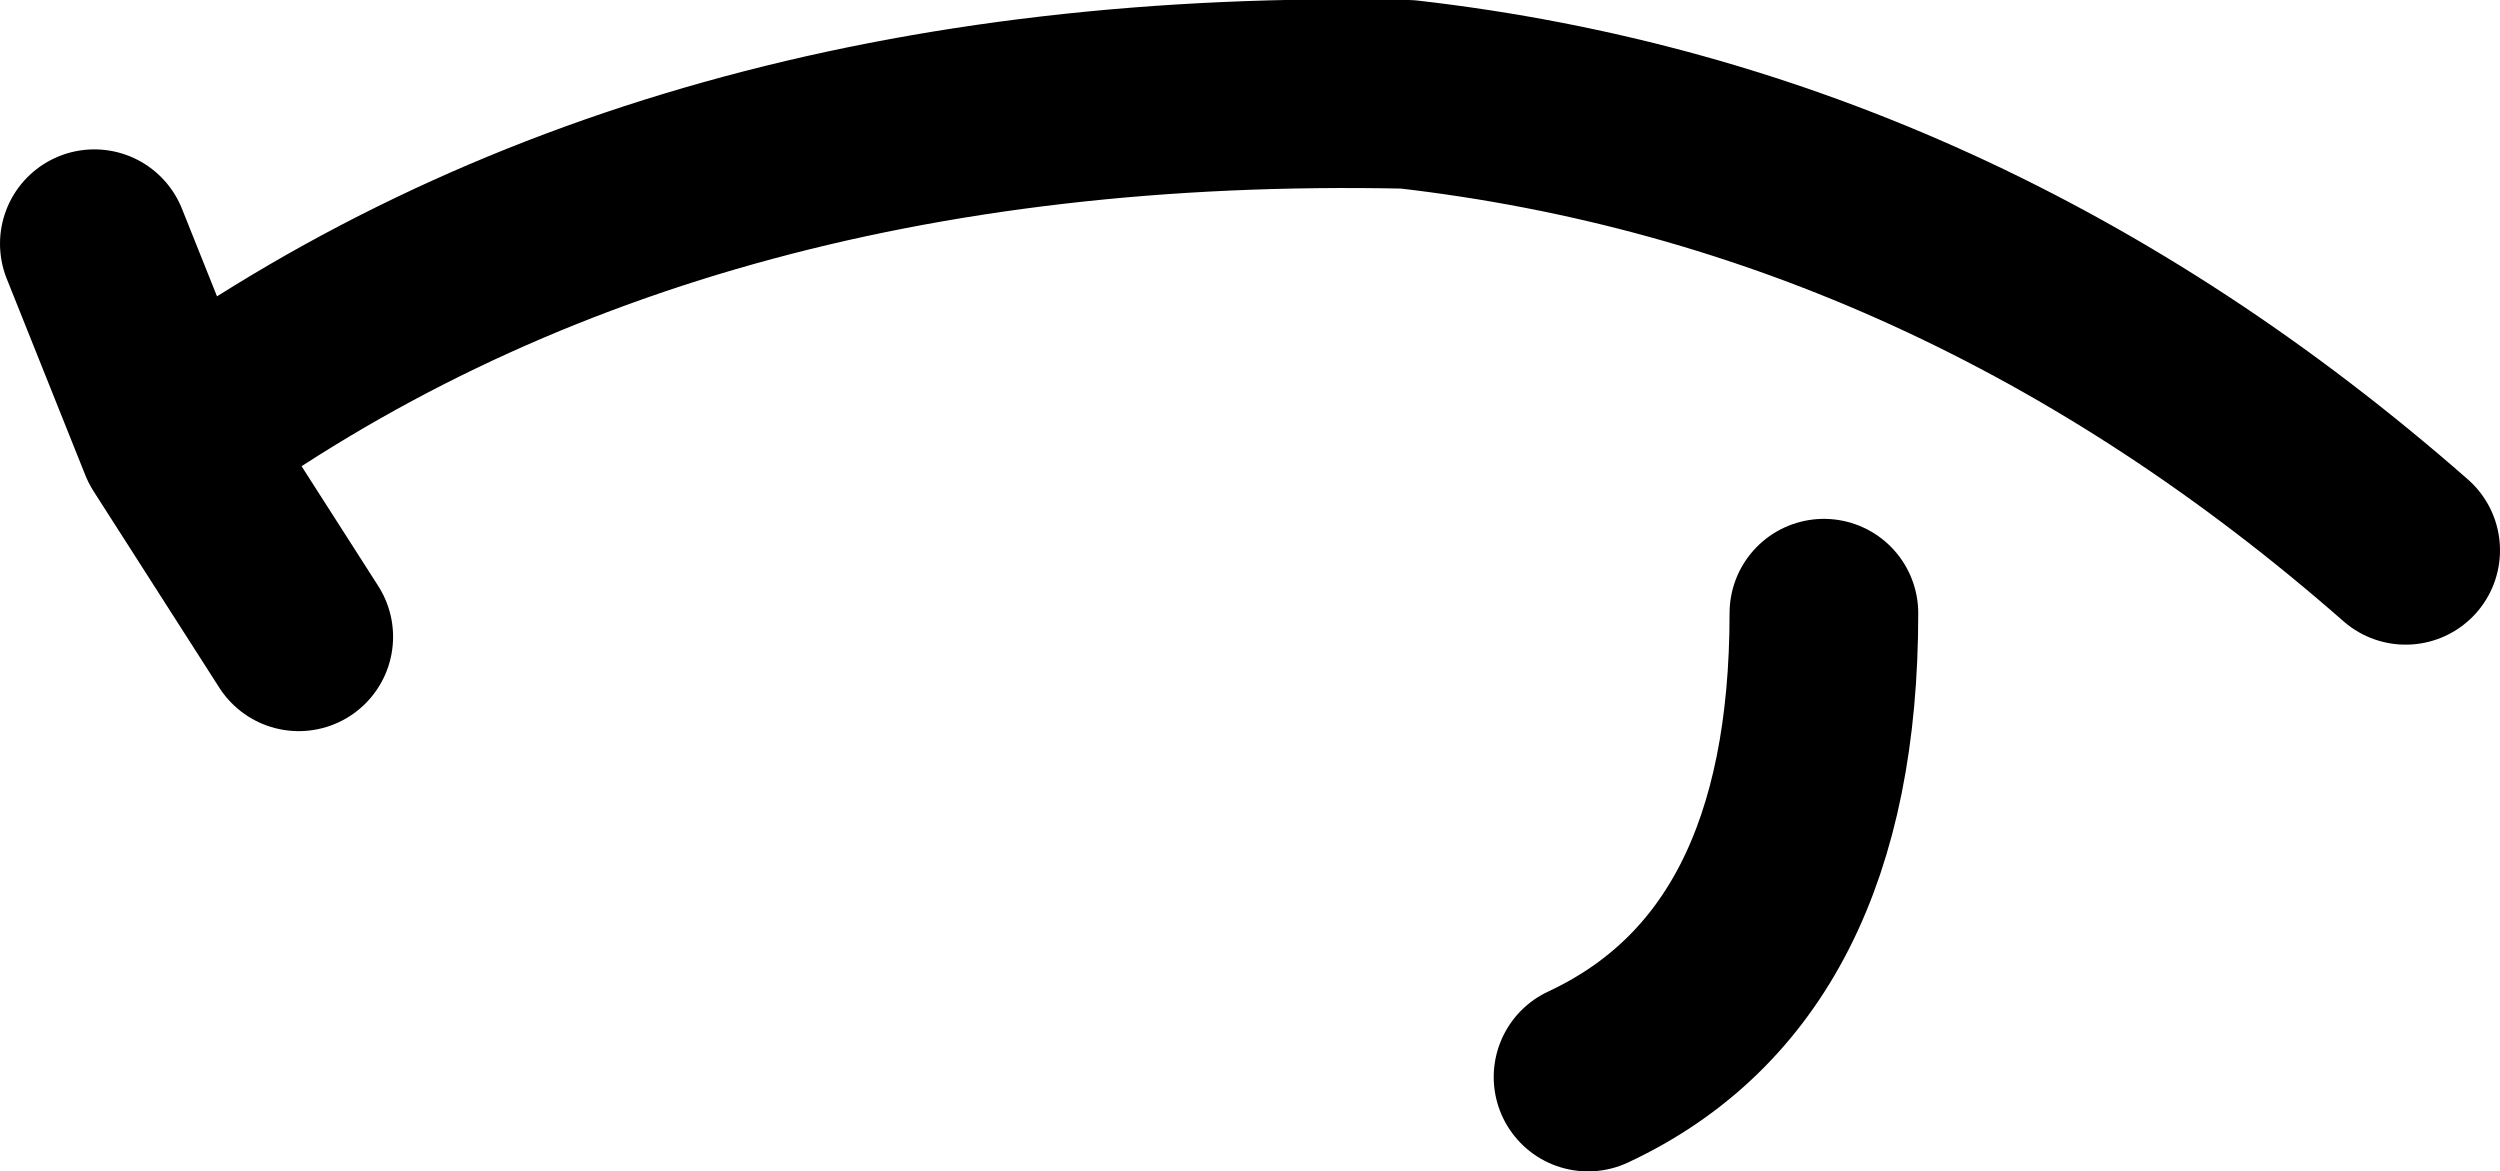 <?xml version="1.0" encoding="UTF-8" standalone="no"?>
<svg xmlns:xlink="http://www.w3.org/1999/xlink" height="7.45px" width="15.9px" xmlns="http://www.w3.org/2000/svg">
  <g transform="matrix(1.0, 0.0, 0.0, 1.0, 7.95, 3.75)">
    <path d="M-7.35 -2.2 L-6.85 -0.95 Q-3.7 -3.25 1.0 -3.15 4.5 -2.75 7.35 -0.25 M3.65 0.15 Q3.65 2.4 2.15 3.1 M-6.85 -0.95 L-6.05 0.3" fill="none" stroke="#000000" stroke-linecap="round" stroke-linejoin="round" stroke-width="1.2"/>
  </g>
</svg>
